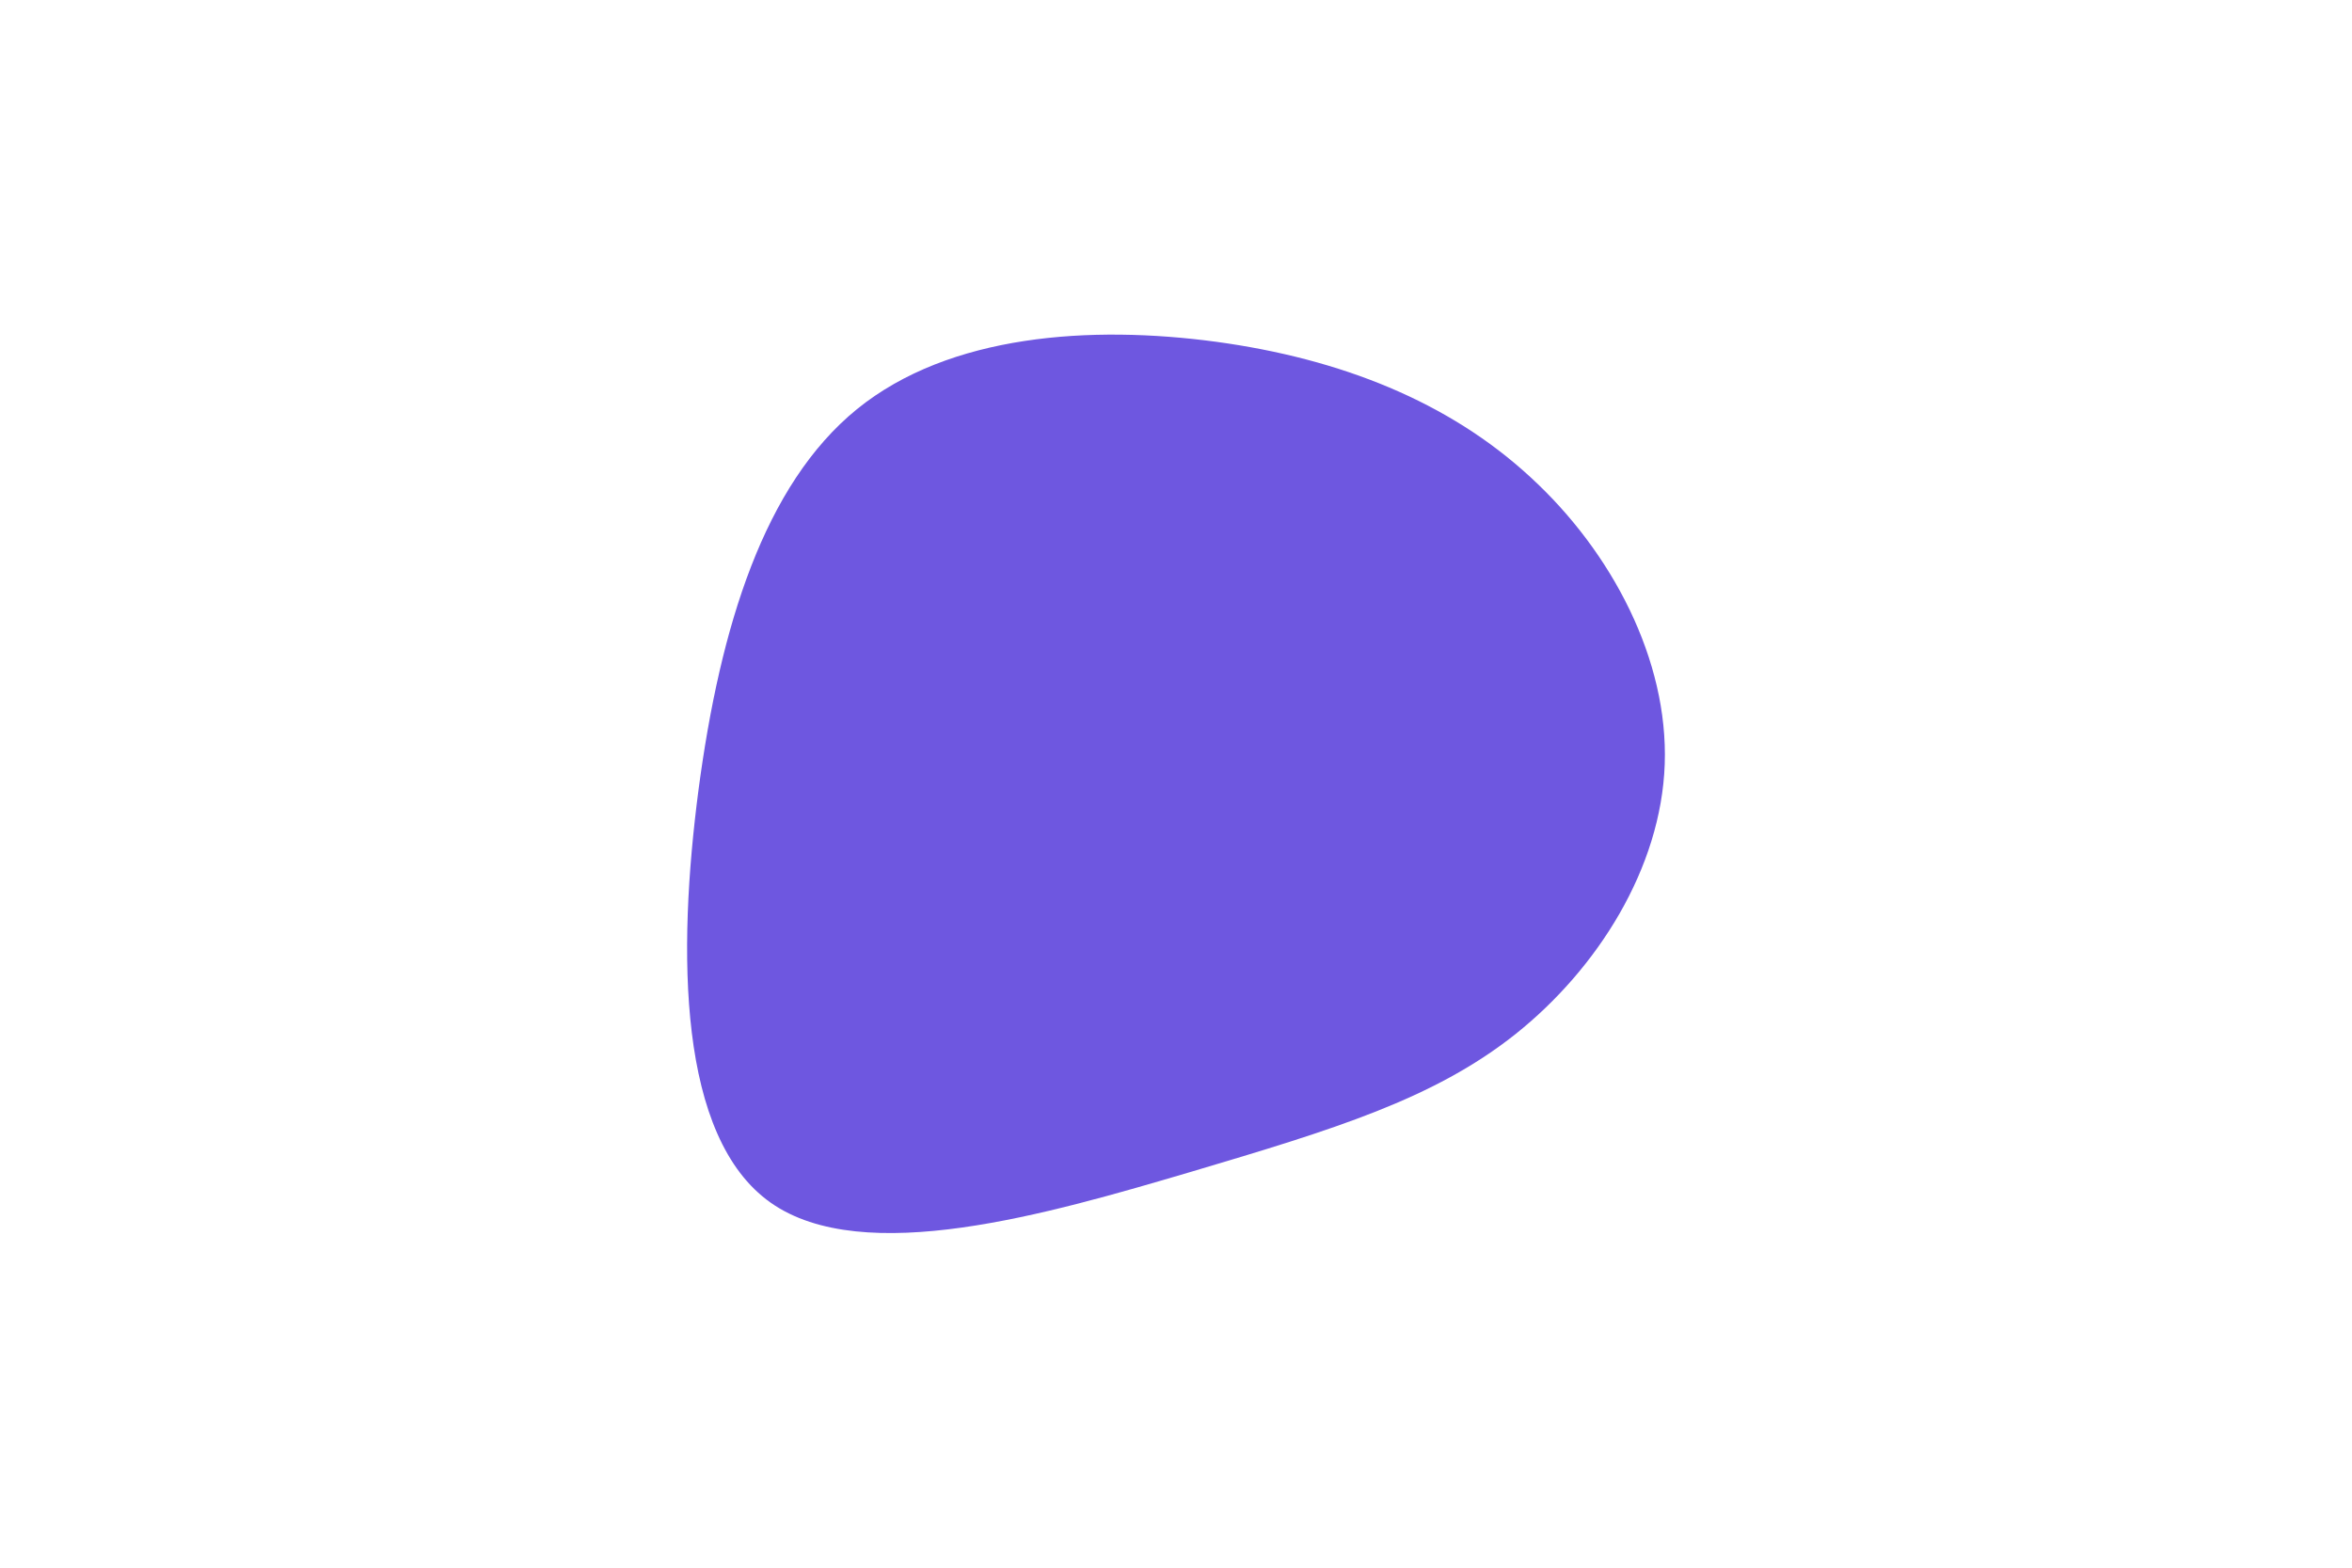 <svg id="visual" viewBox="0 0 900 600" width="900" height="600" xmlns="http://www.w3.org/2000/svg" xmlns:xlink="http://www.w3.org/1999/xlink" version="1.1"><g transform="translate(471.811 293.902)"><path d="M113.8 -111.3C145.2 -82.5 166.6 -41.2 165.2 -1.4C163.8 38.4 139.5 76.8 108.2 101.8C76.8 126.8 38.4 138.4 -16.1 154.6C-70.7 170.7 -141.4 191.4 -176.9 166.4C-212.4 141.4 -212.7 70.7 -204.5 8.2C-196.2 -54.2 -179.4 -108.4 -143.9 -137.3C-108.4 -166.1 -54.2 -169.5 -6.5 -163.1C41.2 -156.6 82.5 -140.2 113.8 -111.3" fill="#6e57e0"></path></g></svg>